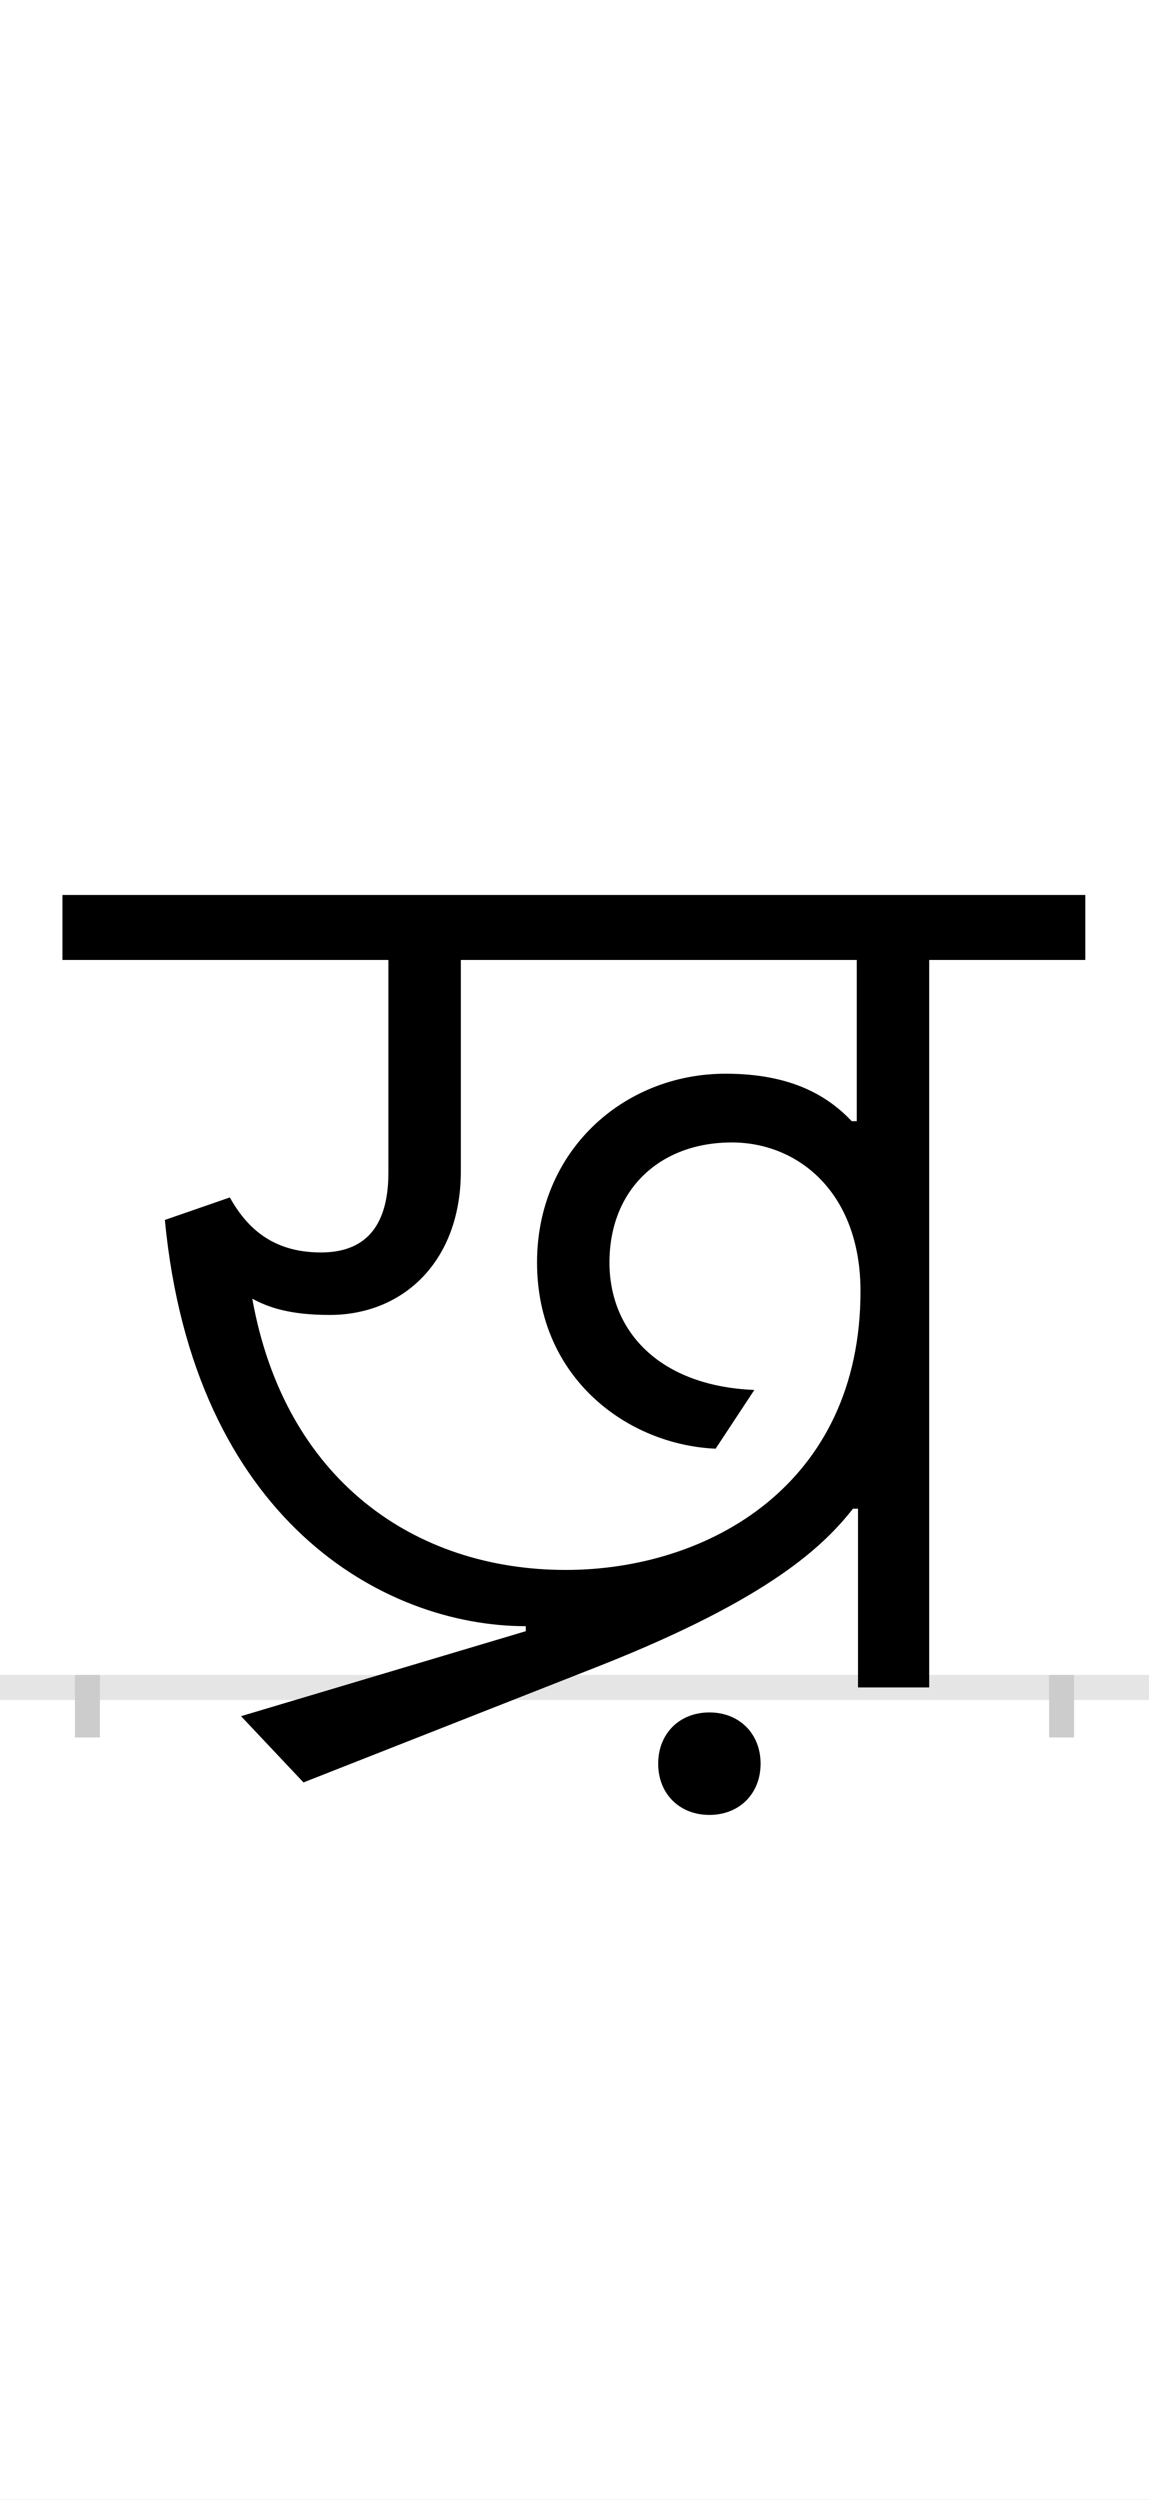 <?xml version="1.0" encoding="UTF-8"?>
<svg height="200.0" version="1.1" width="92.0" xmlns="http://www.w3.org/2000/svg" xmlns:xlink="http://www.w3.org/1999/xlink">
 <rect width="100%" height="100%" fill="#808080" stroke="none"/>
 <path d="M0,0 l92,0 l0,200 l-92,0 Z M0,0" fill="rgb(255,255,255)" transform="matrix(1,0,0,-1,0.0,200.0)"/>
 <path d="M0,0 l92,0" fill="none" stroke="rgb(229,229,229)" stroke-width="2" transform="matrix(1,0,0,-1,0.0,135.0)"/>
 <path d="M0,1 l0,-5" fill="none" stroke="rgb(204,204,204)" stroke-width="2" transform="matrix(1,0,0,-1,7.0,135.0)"/>
 <path d="M0,1 l0,-5" fill="none" stroke="rgb(204,204,204)" stroke-width="2" transform="matrix(1,0,0,-1,85.0,135.0)"/>
 <path d="M613,143 l4,0 l0,-143 l57,0 l0,582 l125,0 l0,52 l-819,0 l0,-52 l261,0 l0,-170 c0,-46,-21,-64,-54,-64 c-40,0,-60,21,-73,44 l-52,-18 c23,-240,175,-325,289,-325 l0,-4 l-228,-68 l50,-53 l239,94 c136,54,178,96,201,125 Z M612,453 c-19,20,-48,38,-101,38 c-82,0,-151,-62,-151,-151 c0,-93,73,-146,143,-149 l31,47 c-75,3,-116,46,-116,102 c0,58,40,96,98,96 c53,0,103,-40,103,-119 c0,-155,-122,-223,-236,-223 c-121,0,-225,72,-251,217 c13,-7,30,-13,62,-13 c59,0,105,43,105,115 l0,169 l317,0 l0,-129 Z M457,-61 c0,-24,17,-41,41,-41 c24,0,41,17,41,41 c0,24,-17,41,-41,41 c-24,0,-41,-17,-41,-41 Z M457,-61" fill="rgb(0,0,0)" transform="matrix(0.1,0.0,0.0,-0.1,7.0,135.0)"/>
</svg>